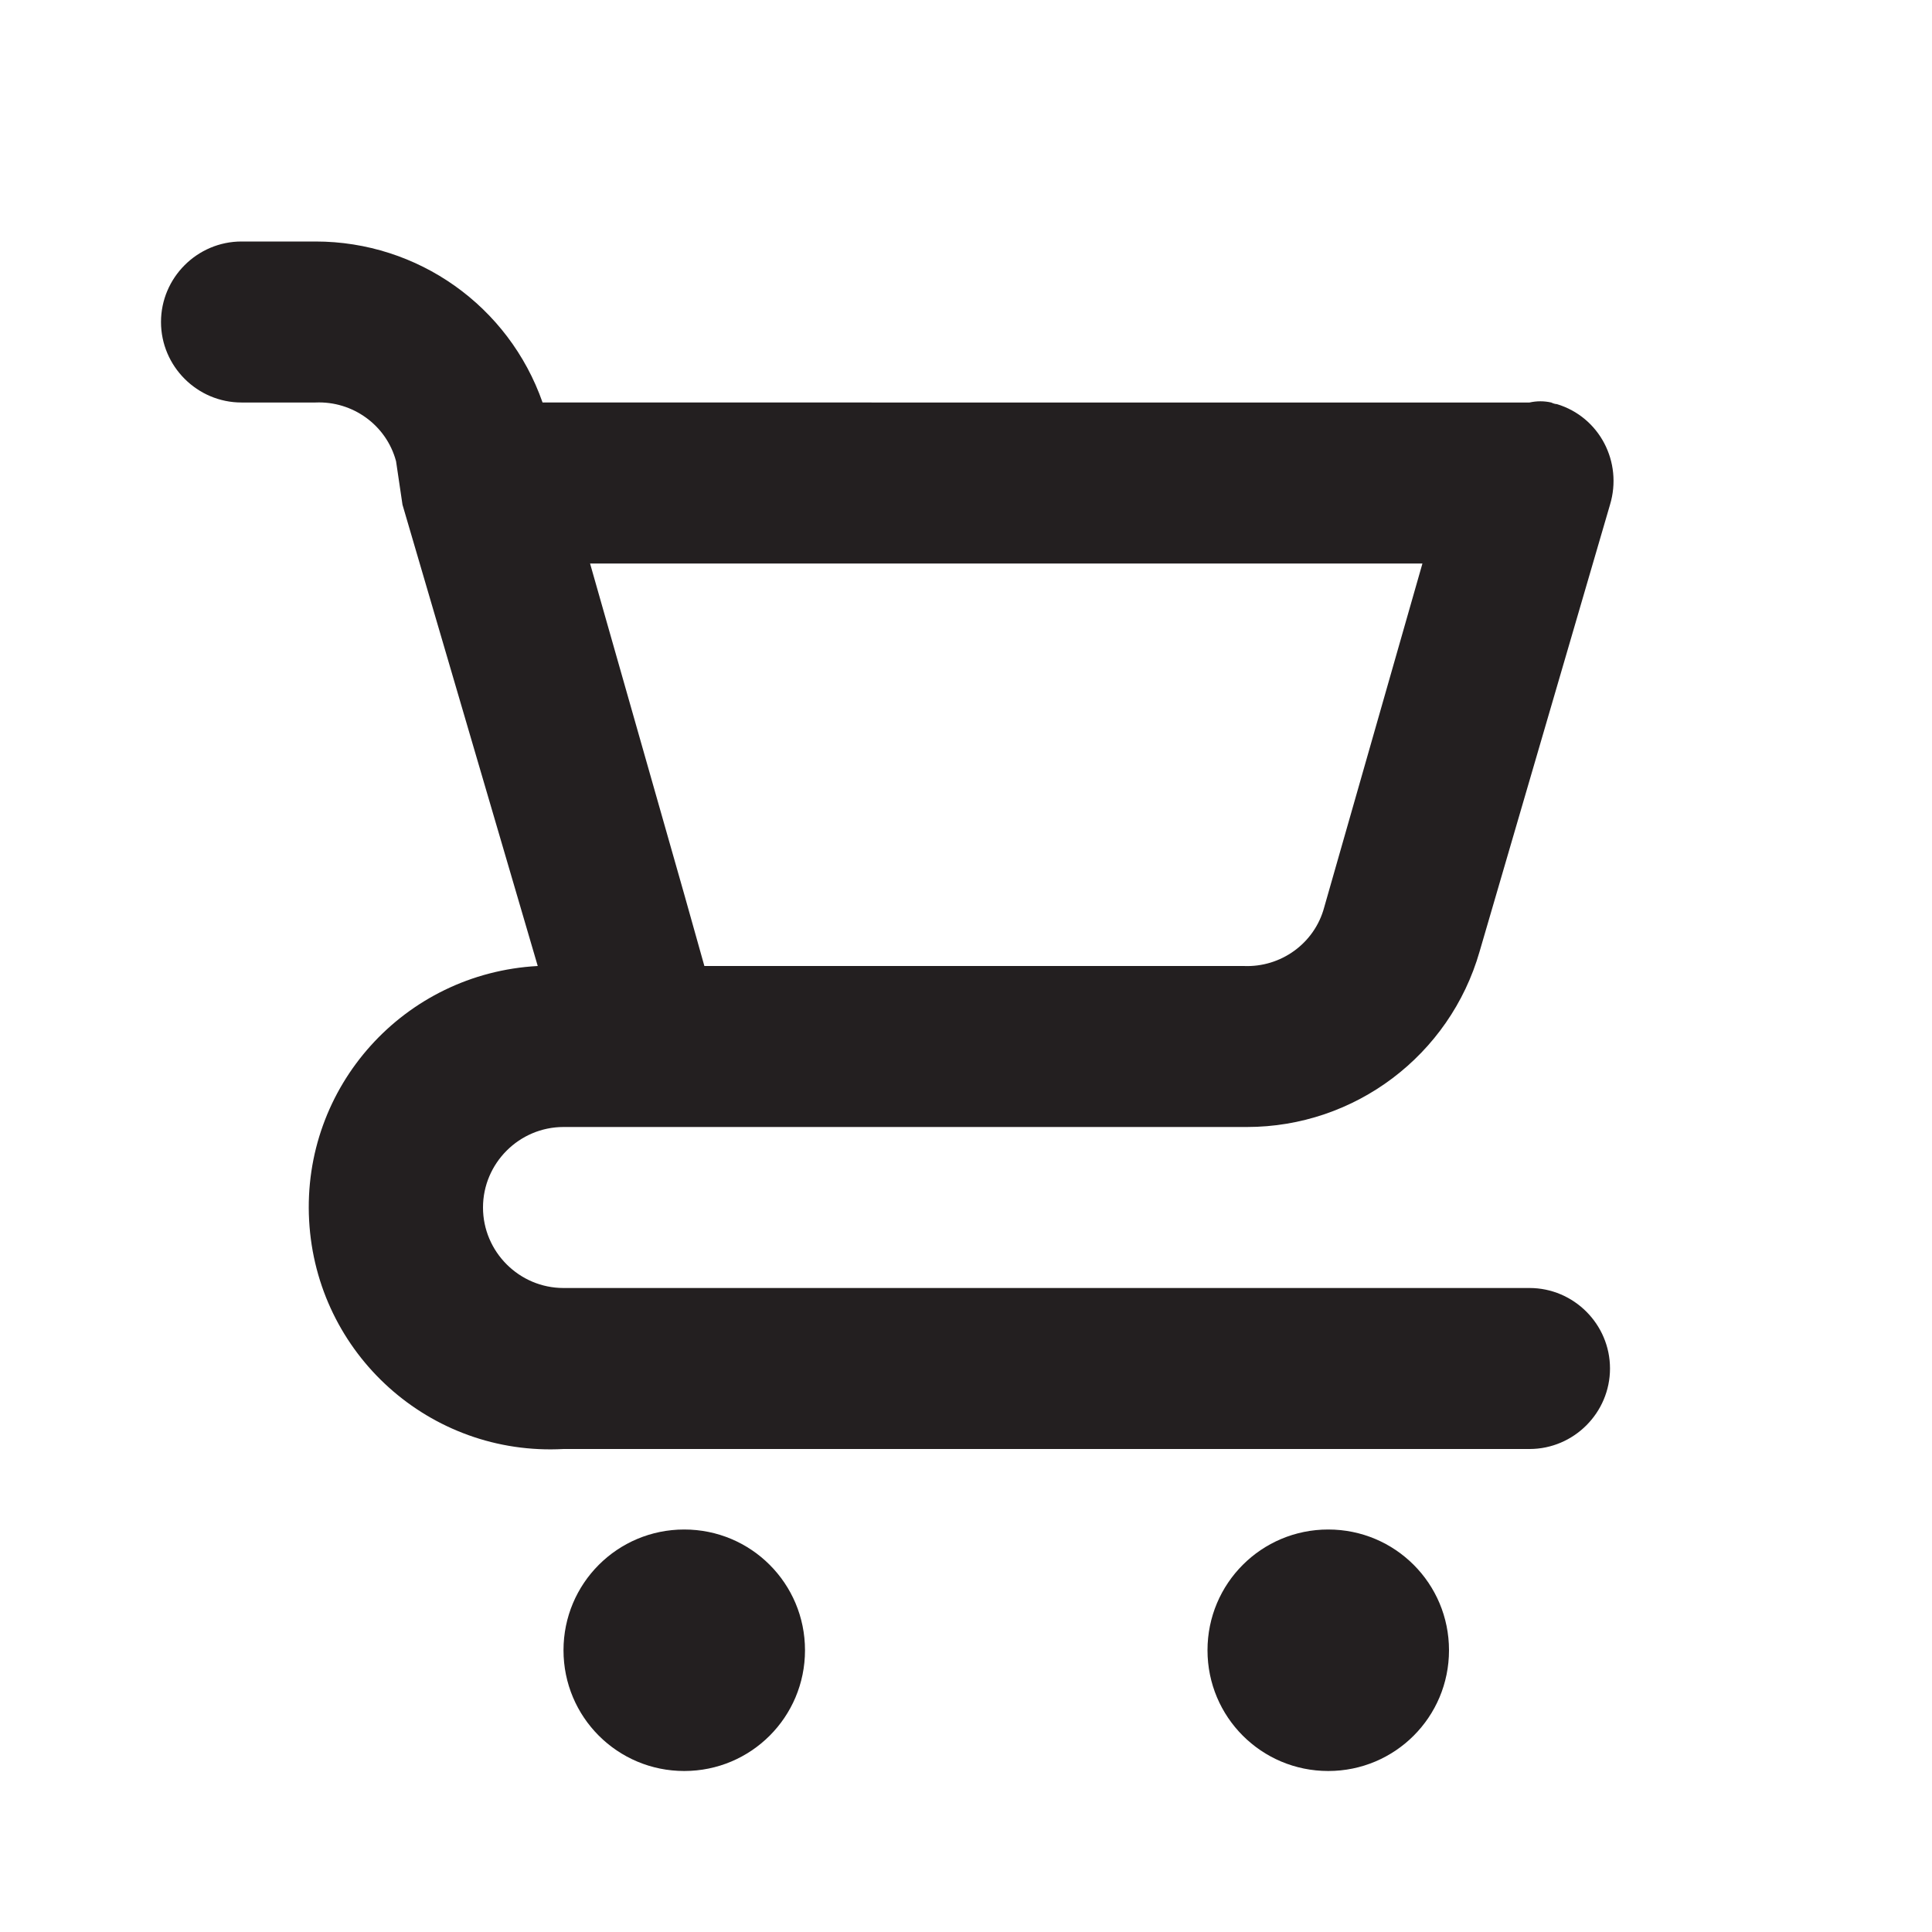 <?xml version="1.0" encoding="UTF-8"?>
<svg id="shopping-cart" xmlns="http://www.w3.org/2000/svg" viewBox="0 0 24 24">
  <defs>
    <style>
      .cls-1 {
        fill: #231f20;
      }
    </style>
  </defs>
  <path class="cls-1" d="m8.5,19c-.83,0-1.5.67-1.5,1.5s.67,1.5,1.5,1.5,1.5-.67,1.5-1.5-.67-1.5-1.5-1.5Zm10.5-3H7c-.55,0-1-.45-1-1s.45-1,1-1h8.49c1.34,0,2.52-.89,2.89-2.18l1.62-5.55c.16-.53-.13-1.09-.66-1.25-.02,0-.05-.01-.07-.02-.09-.02-.18-.02-.27,0H6.74c-.42-1.2-1.55-2-2.82-2h-.92c-.55,0-1,.45-1,1s.45,1,1,1h.92c.46-.02.88.28,1,.73l.08.54h0l1.68,5.73c-1.66.09-2.93,1.5-2.84,3.16.09,1.66,1.5,2.93,3.16,2.84h12c.55,0,1-.45,1-1s-.45-1-1-1Zm-1.33-9l-1.22,4.27c-.12.45-.54.75-1,.73h-6.7l-.25-.89-1.17-4.11h10.34Zm-1.17,12c-.83,0-1.5.67-1.5,1.5s.67,1.5,1.5,1.5,1.5-.67,1.5-1.5-.67-1.5-1.5-1.5Z"/>
</svg>